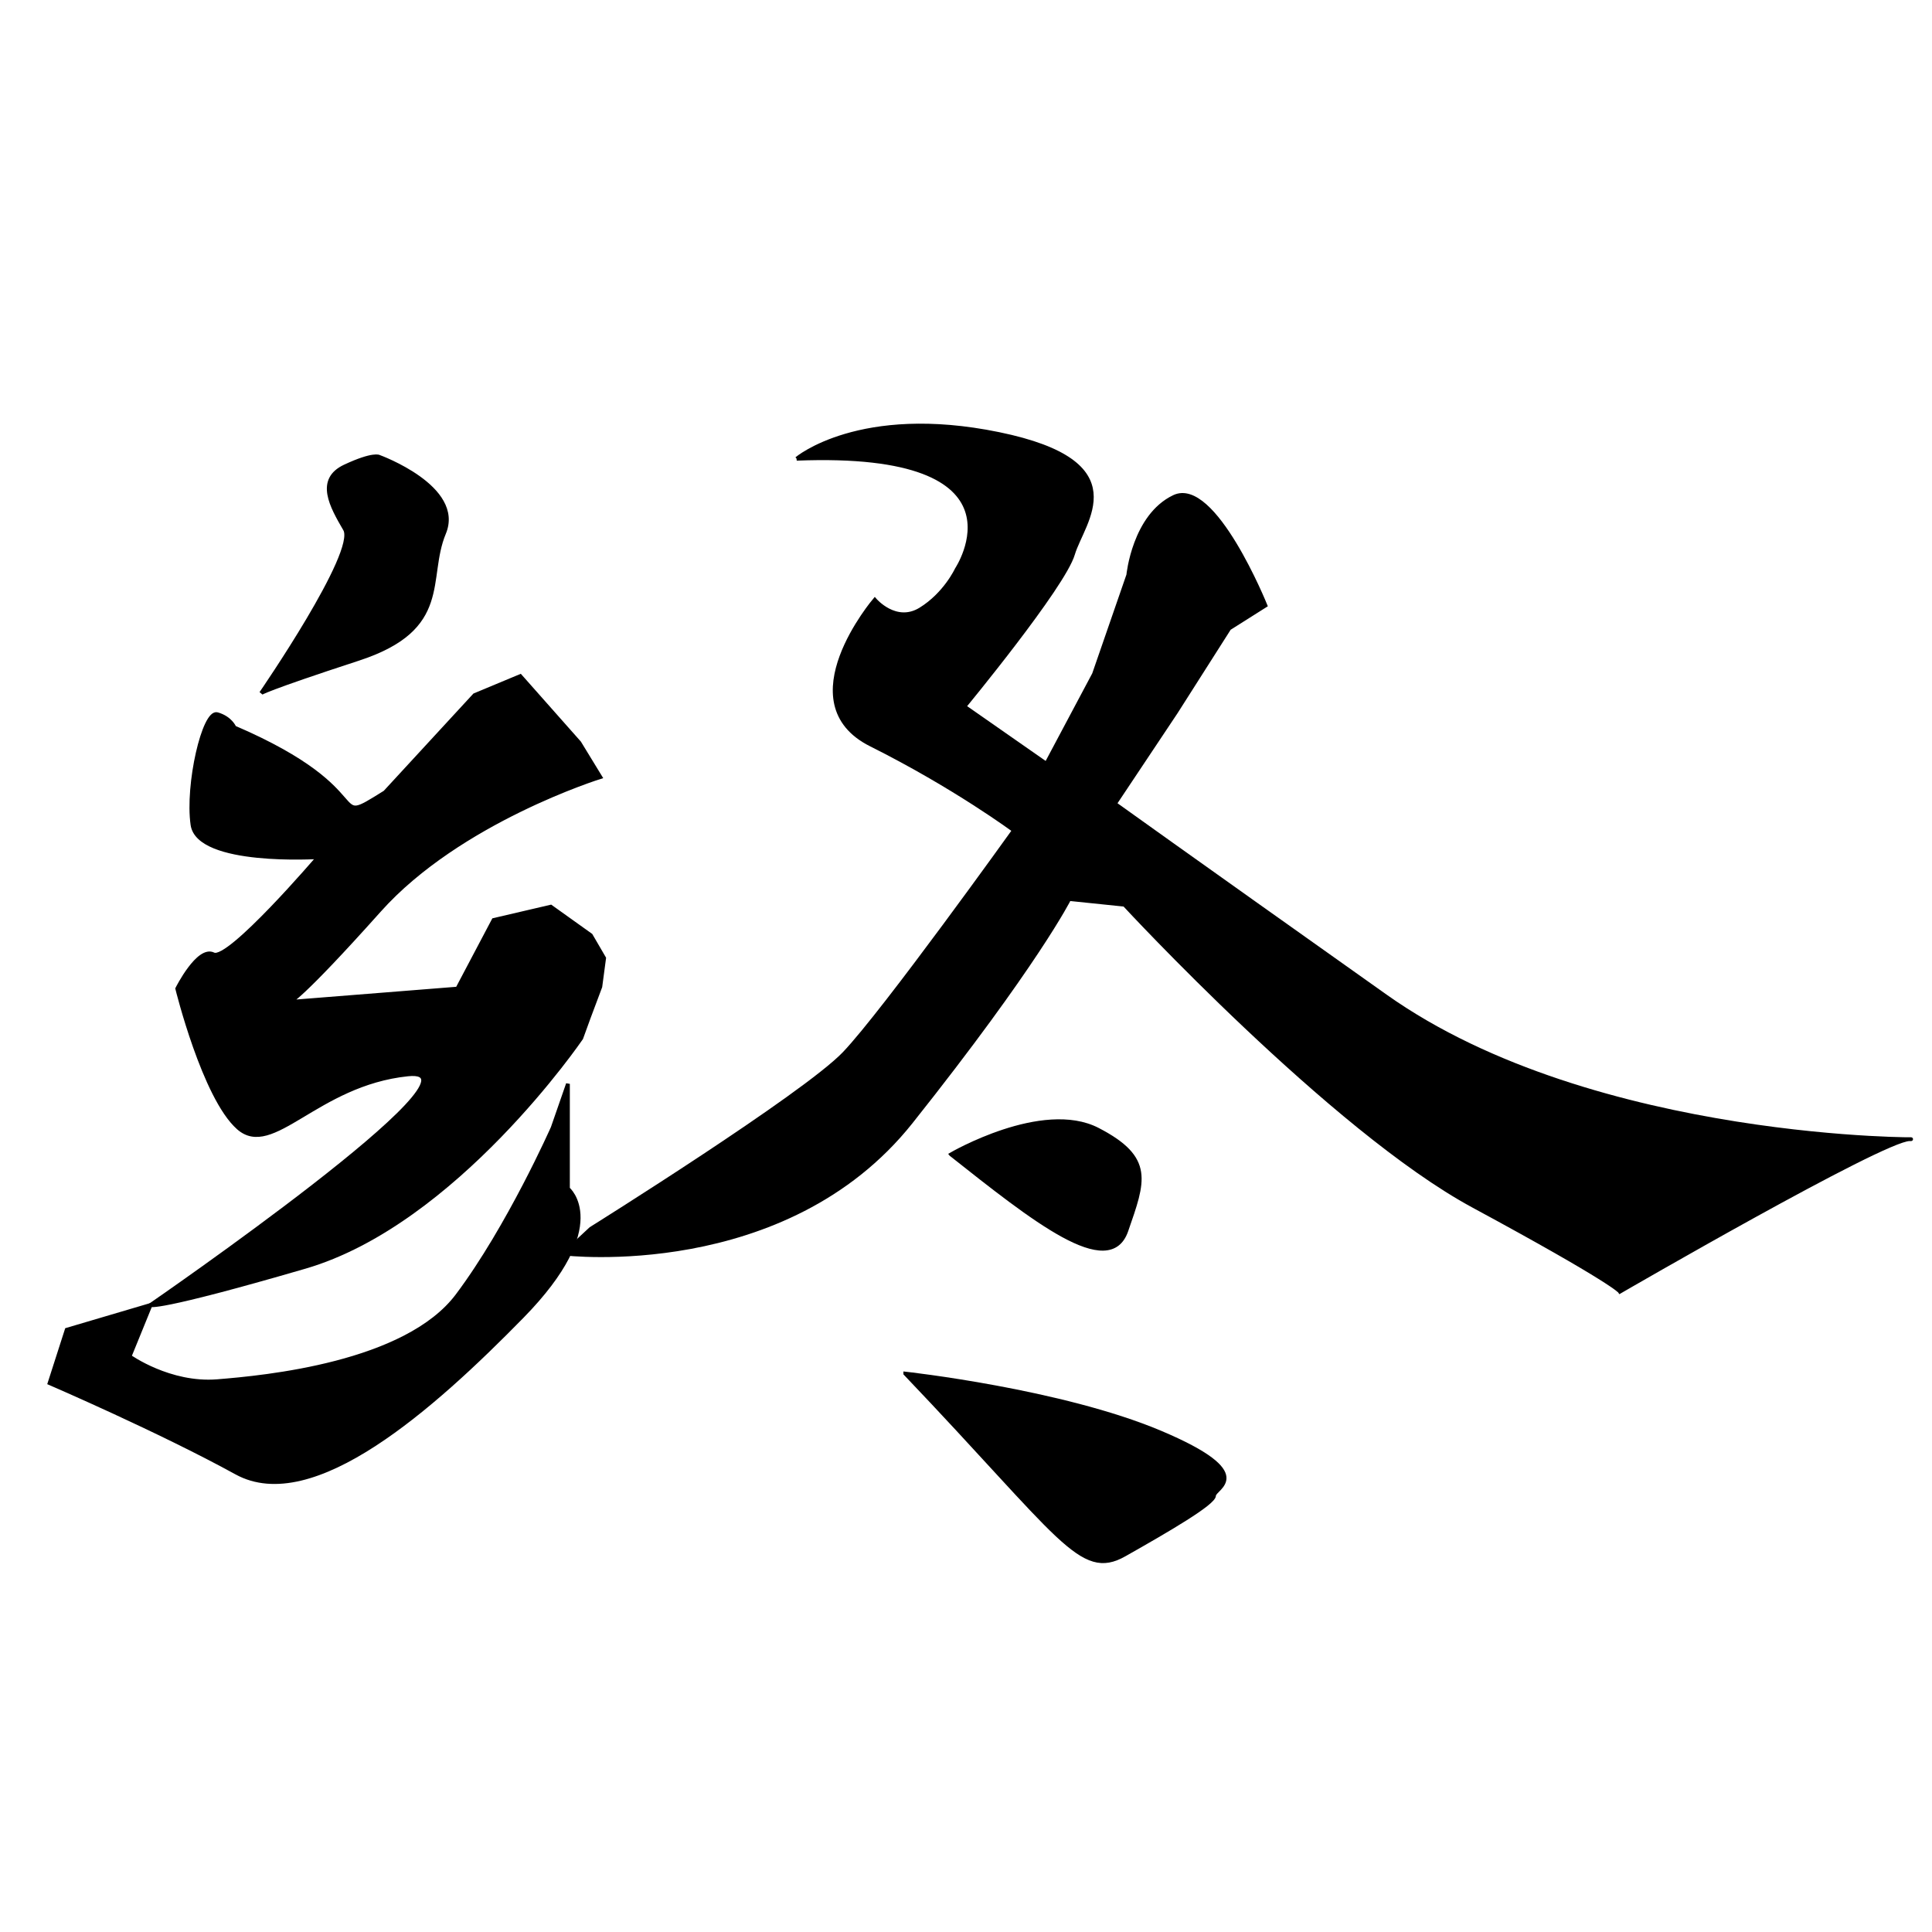<?xml version="1.0" encoding="UTF-8" standalone="no"?>
<!-- Created with Inkscape (http://www.inkscape.org/) -->

<svg
   xmlns:dc="http://purl.org/dc/elements/1.1/"
   xmlns:cc="http://creativecommons.org/ns#"
   xmlns:rdf="http://www.w3.org/1999/02/22-rdf-syntax-ns#"
   xmlns:svg="http://www.w3.org/2000/svg"
   xmlns="http://www.w3.org/2000/svg"
   xmlns:sodipodi="http://sodipodi.sourceforge.net/DTD/sodipodi-0.dtd"
   xmlns:inkscape="http://www.inkscape.org/namespaces/inkscape"
   width="512"
   height="512"
   viewBox="0 0 135.467 135.467"
   version="1.1"
   id="svg2791"
   inkscape:version="0.92.4 (5da689c313, 2019-01-14)"
   sodipodi:docname="U+7D42.svgbg.svg">
  <defs
     id="defs2785" />
  <sodipodi:namedview
     id="base"
     pagecolor="#ffffff"
     bordercolor="#666666"
     borderopacity="1.0"
     inkscape:pageopacity="0.0"
     inkscape:pageshadow="2"
     inkscape:zoom="1.979899"
     inkscape:cx="241.09244"
     inkscape:cy="274.04589"
     inkscape:document-units="mm"
     inkscape:current-layer="layer1"
     showgrid="false"
     units="px"
     inkscape:window-width="1920"
     inkscape:window-height="1017"
     inkscape:window-x="-8"
     inkscape:window-y="-8"
     inkscape:window-maximized="1" />
  <g
     inkscape:label="圖層 1"
     inkscape:groupmode="layer"
     id="layer1"
     transform="translate(0,-161.533)">
    <path
       style="fill:#000000;stroke:#000000;stroke-width:0.265px;stroke-linecap:butt;stroke-linejoin:miter;stroke-opacity:1;fill-opacity:1"
       d="m 55.859,193.7 c 16.838,-0.668 11.225,7.751 11.225,7.751 0,0 -0.802,1.737 -2.539,2.806 -1.737,1.069 -3.207,-0.668 -3.207,-0.668 0,0 -6.147,7.216 -0.267,10.156 5.88,2.94 10.023,6.014 10.023,6.014 0,0 -9.087,12.695 -11.893,15.635 -2.806,2.94 -17.773,12.294 -17.773,12.294 L 39.556,249.426 c 0,0 15.502,1.871 24.322,-9.221 8.82,-11.092 11.092,-15.635 11.092,-15.635 l 3.875,0.401 c 0,0 14.566,15.769 24.455,21.114 9.889,5.345 10.29,6.014 10.29,6.014 0,0 18.442,-10.691 20.312,-10.691 1.871,0 -22.05,0.401 -36.75,-10.023 C 82.453,220.962 78.176,217.888 78.176,217.888 l 4.276,-6.414 3.742,-5.88 2.539,-1.604 c 0,0 -3.608,-8.954 -6.414,-7.617 -2.806,1.336 -3.207,5.479 -3.207,5.479 l -2.405,6.949 -3.341,6.281 -5.746,-4.009 c 0,0 6.949,-8.419 7.617,-10.691 0.668,-2.272 4.544,-6.414 -5.212,-8.419 -9.755,-2.005 -14.165,1.737 -14.165,1.737 z"
       id="path2804"
       inkscape:connector-curvature="0" />
    <path
       style="fill:#000000;stroke:#000000;stroke-width:0.265px;stroke-linecap:butt;stroke-linejoin:miter;stroke-opacity:1;fill-opacity:1"
       d="m 66.684,242.477 c 5.746,4.544 11.092,8.82 12.294,5.345 1.203,-3.474 1.871,-5.078 -2.005,-7.083 -3.875,-2.005 -10.29,1.737 -10.29,1.737 z"
       id="path2806"
       inkscape:connector-curvature="0" />
    <path
       style="fill:#000000;stroke:#000000;stroke-width:0.265px;stroke-linecap:butt;stroke-linejoin:miter;stroke-opacity:1;fill-opacity:1"
       d="m 63.477,257.845 c 10.958,11.493 12.294,14.433 15.368,12.695 3.074,-1.737 6.281,-3.608 6.281,-4.143 0,-0.535 3.207,-1.47 -3.742,-4.41 -6.949,-2.94 -17.907,-4.143 -17.907,-4.143 z"
       id="path2808"
       inkscape:connector-curvature="0" />
    <path
       style="fill:#000000;stroke:#000000;stroke-width:0.265px;stroke-linecap:butt;stroke-linejoin:miter;stroke-opacity:1;fill-opacity:1"
       d="m 26.593,193.567 c 0,0 5.88,2.138 4.544,5.345 -1.336,3.207 0.535,6.682 -6.014,8.82 -6.548,2.138 -6.815,2.405 -6.815,2.405 0,0 6.815,-9.889 5.88,-11.493 -0.935,-1.604 -2.005,-3.474 0,-4.41 2.005,-0.935 2.405,-0.668 2.405,-0.668 z"
       id="path2810"
       inkscape:connector-curvature="0" />
    <path
       style="fill:#000000;stroke:#000000;stroke-width:0.265px;stroke-linecap:butt;stroke-linejoin:miter;stroke-opacity:1;fill-opacity:1"
       d="m 16.437,212.543 c 10.557,4.544 6.281,7.216 10.557,4.544 6.281,-6.815 6.281,-6.815 6.281,-6.815 l 3.207,-1.336 4.143,4.677 1.47,2.405 c 0,0 -9.889,3.074 -15.502,9.354 -5.613,6.281 -6.281,6.414 -6.281,6.414 l 11.76,-0.935 2.539,-4.811 4.009,-0.935 2.806,2.005 0.935,1.604 -0.267,2.005 -0.802,2.138 -0.535,1.47 c 0,0 -8.82,12.963 -19.377,16.036 -10.557,3.074 -10.824,2.673 -10.824,2.673 0,0 24.455,-16.838 18.041,-16.17 -6.414,0.668 -9.488,5.88 -11.893,3.742 -2.405,-2.138 -4.276,-9.755 -4.276,-9.755 0,0 1.47,-2.94 2.539,-2.405 1.069,0.535 7.35,-6.815 7.35,-6.815 0,0 -8.419,0.535 -8.82,-2.272 -0.401,-2.806 0.802,-8.018 1.737,-7.751 0.935,0.267 1.203,0.935 1.203,0.935 z"
       id="path2812"
       inkscape:connector-curvature="0" />
    <path
       style="fill:#000000;stroke:#000000;stroke-width:0.265px;stroke-linecap:butt;stroke-linejoin:miter;stroke-opacity:1;fill-opacity:1"
       d="m 9.087,256.642 c 0,0 2.806,2.005 6.147,1.737 3.341,-0.267 13.23,-1.203 16.838,-6.014 3.608,-4.811 6.682,-11.76 6.682,-11.76 l 1.069,-3.074 v 7.35 c 0,0 3.074,2.539 -3.207,8.954 C 30.335,260.25 21.916,267.734 16.571,264.794 11.225,261.854 3.475,258.513 3.475,258.513 l 1.203,-3.742 5.88,-1.737 z"
       id="path2814"
       inkscape:connector-curvature="0" />
  </g>
</svg>
